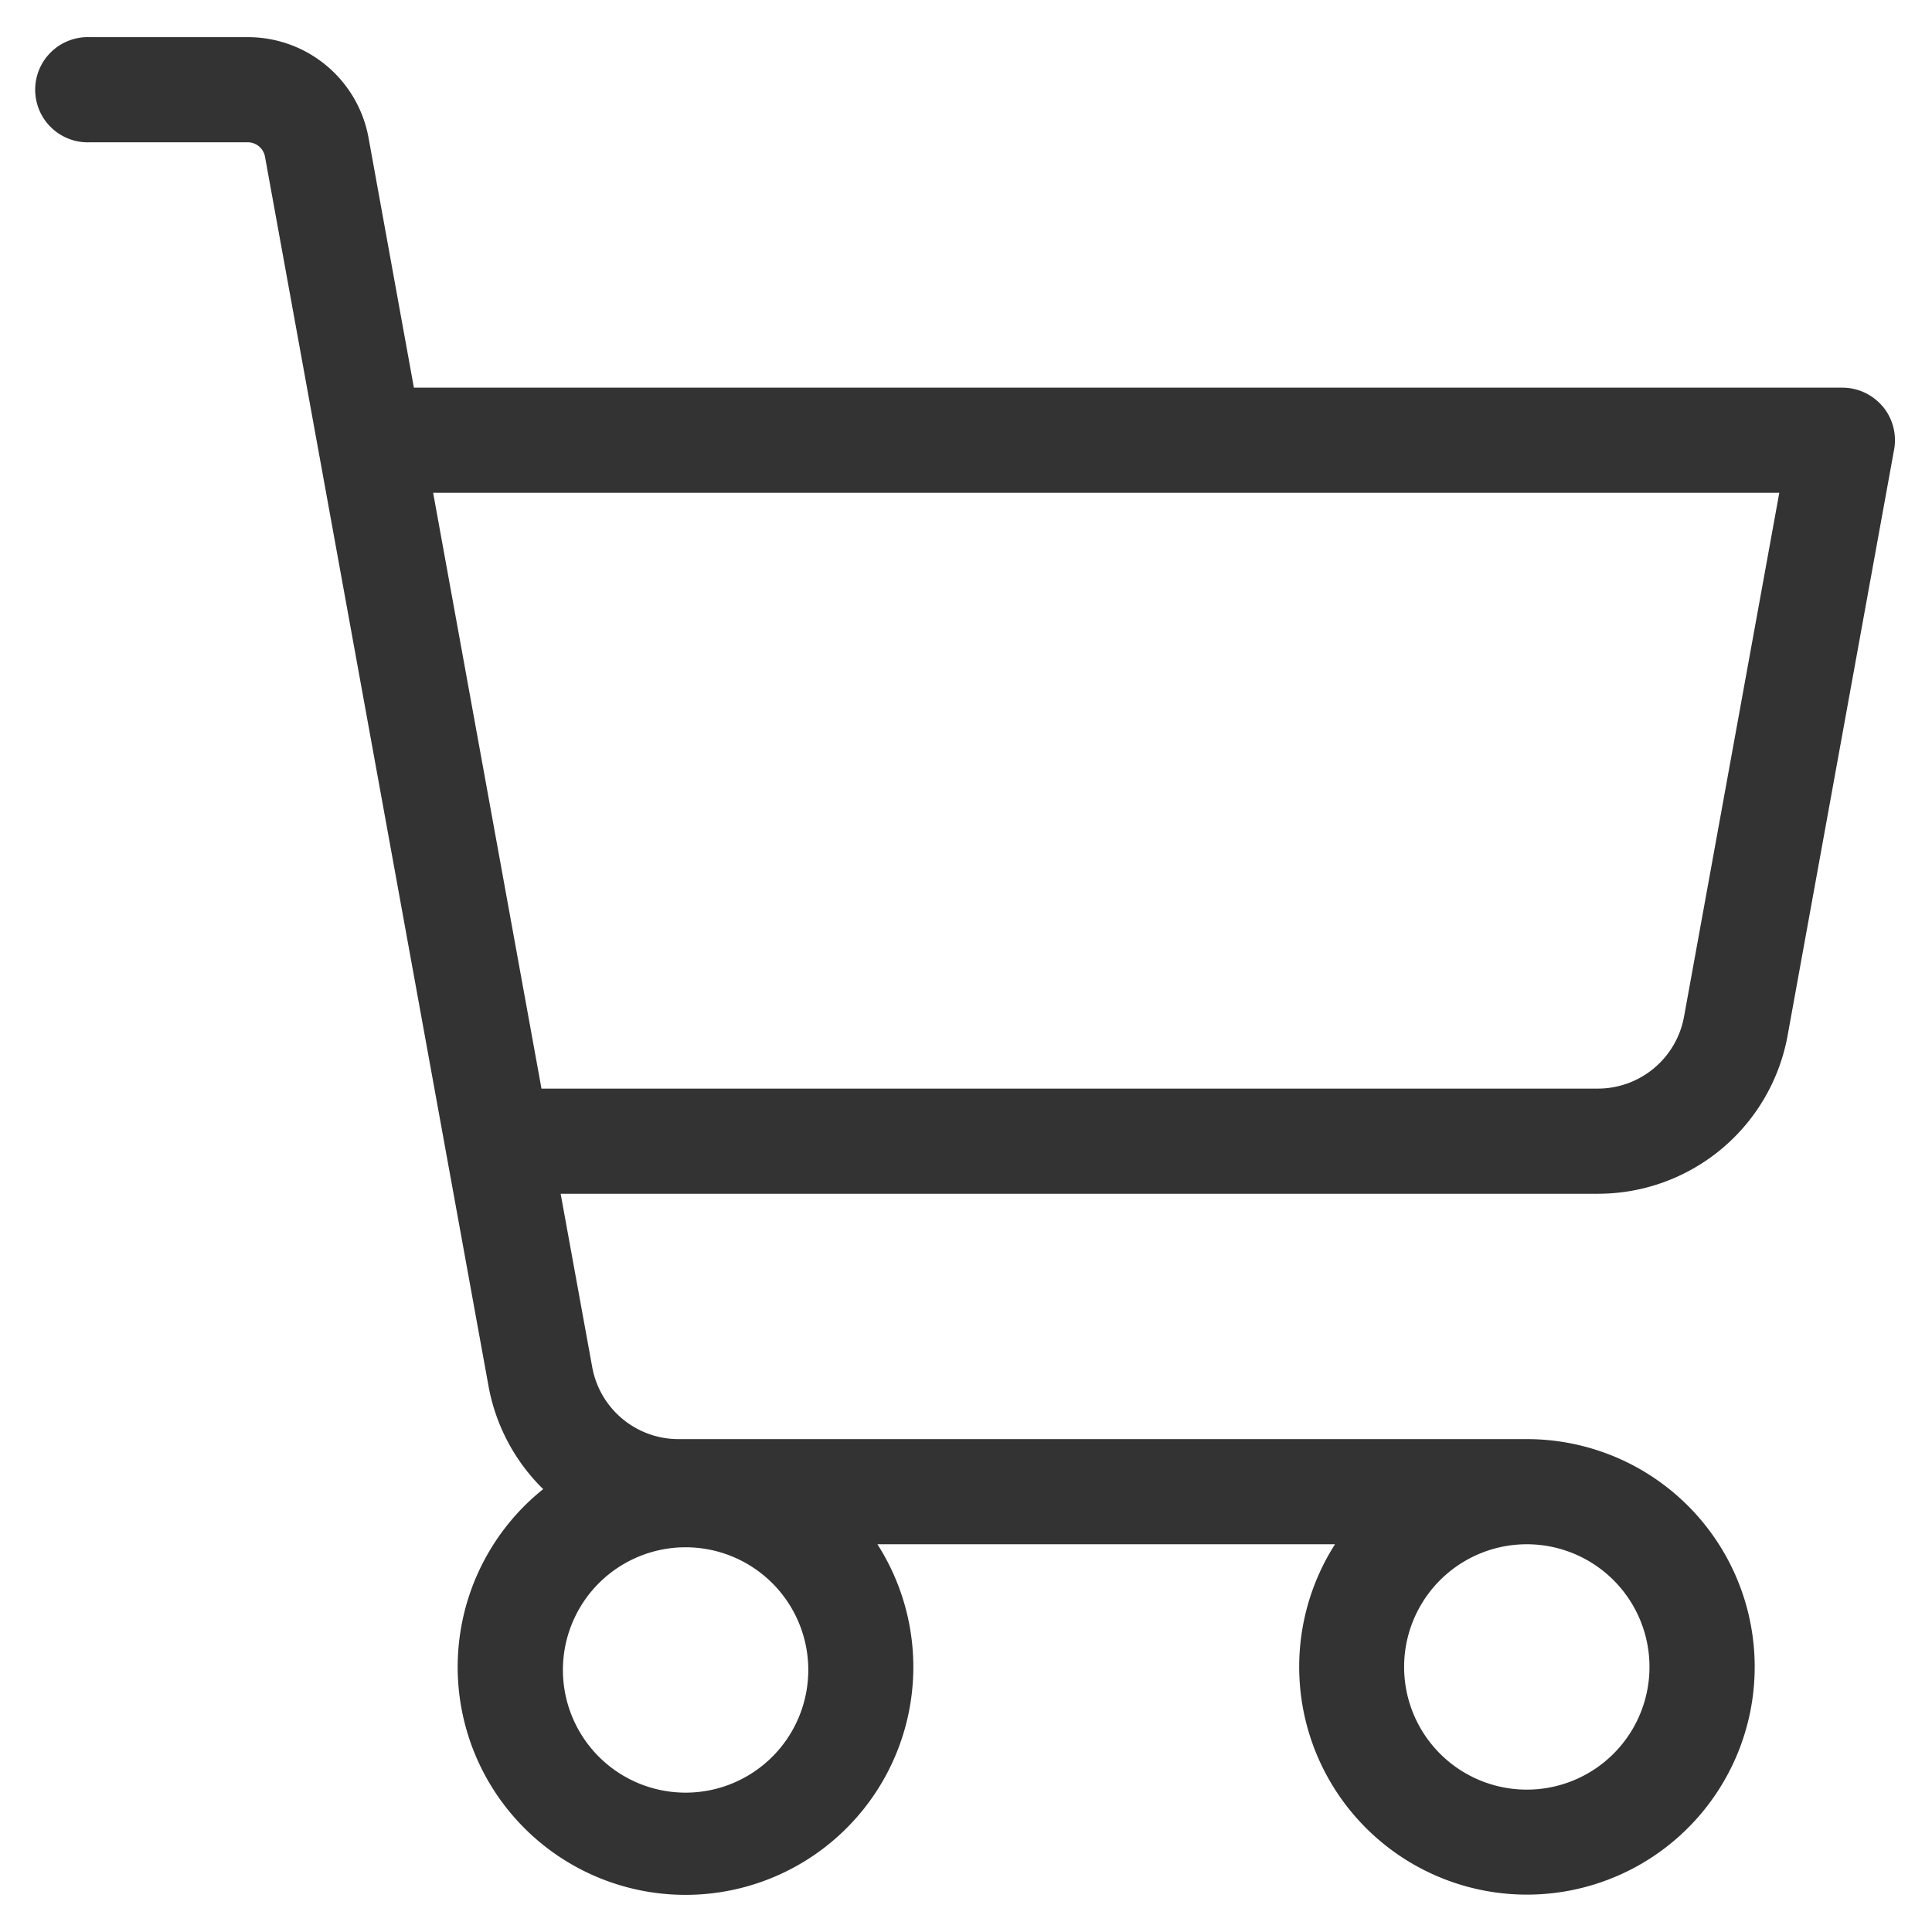 <svg width="26" height="26" fill="none" xmlns="http://www.w3.org/2000/svg"><path d="M25.337 5.471a.708.708 0 00-.544-.254H5.57l-.61-3.361A1.65 1.65 0 003.336.5H1.208a.708.708 0 100 1.415H3.33a.236.236 0 01.236.193l3.008 16.544a2.59 2.59 0 00.736 1.388 3.066 3.066 0 104.498.742h6.158a3.065 3.065 0 102.581-1.415H9.13a1.18 1.18 0 01-1.16-.968l-.425-2.334h13.959a2.594 2.594 0 002.553-2.13L25.49 6.05a.707.707 0 00-.152-.579zm-14.46 16.962a1.651 1.651 0 11-3.301 0 1.651 1.651 0 013.301 0zm11.321 0a1.651 1.651 0 11-3.302 0 1.651 1.651 0 013.302 0zm.465-8.751a1.18 1.18 0 01-1.16.968H7.287L5.829 6.632h18.116l-1.282 7.05z" fill="#333"/></svg>
